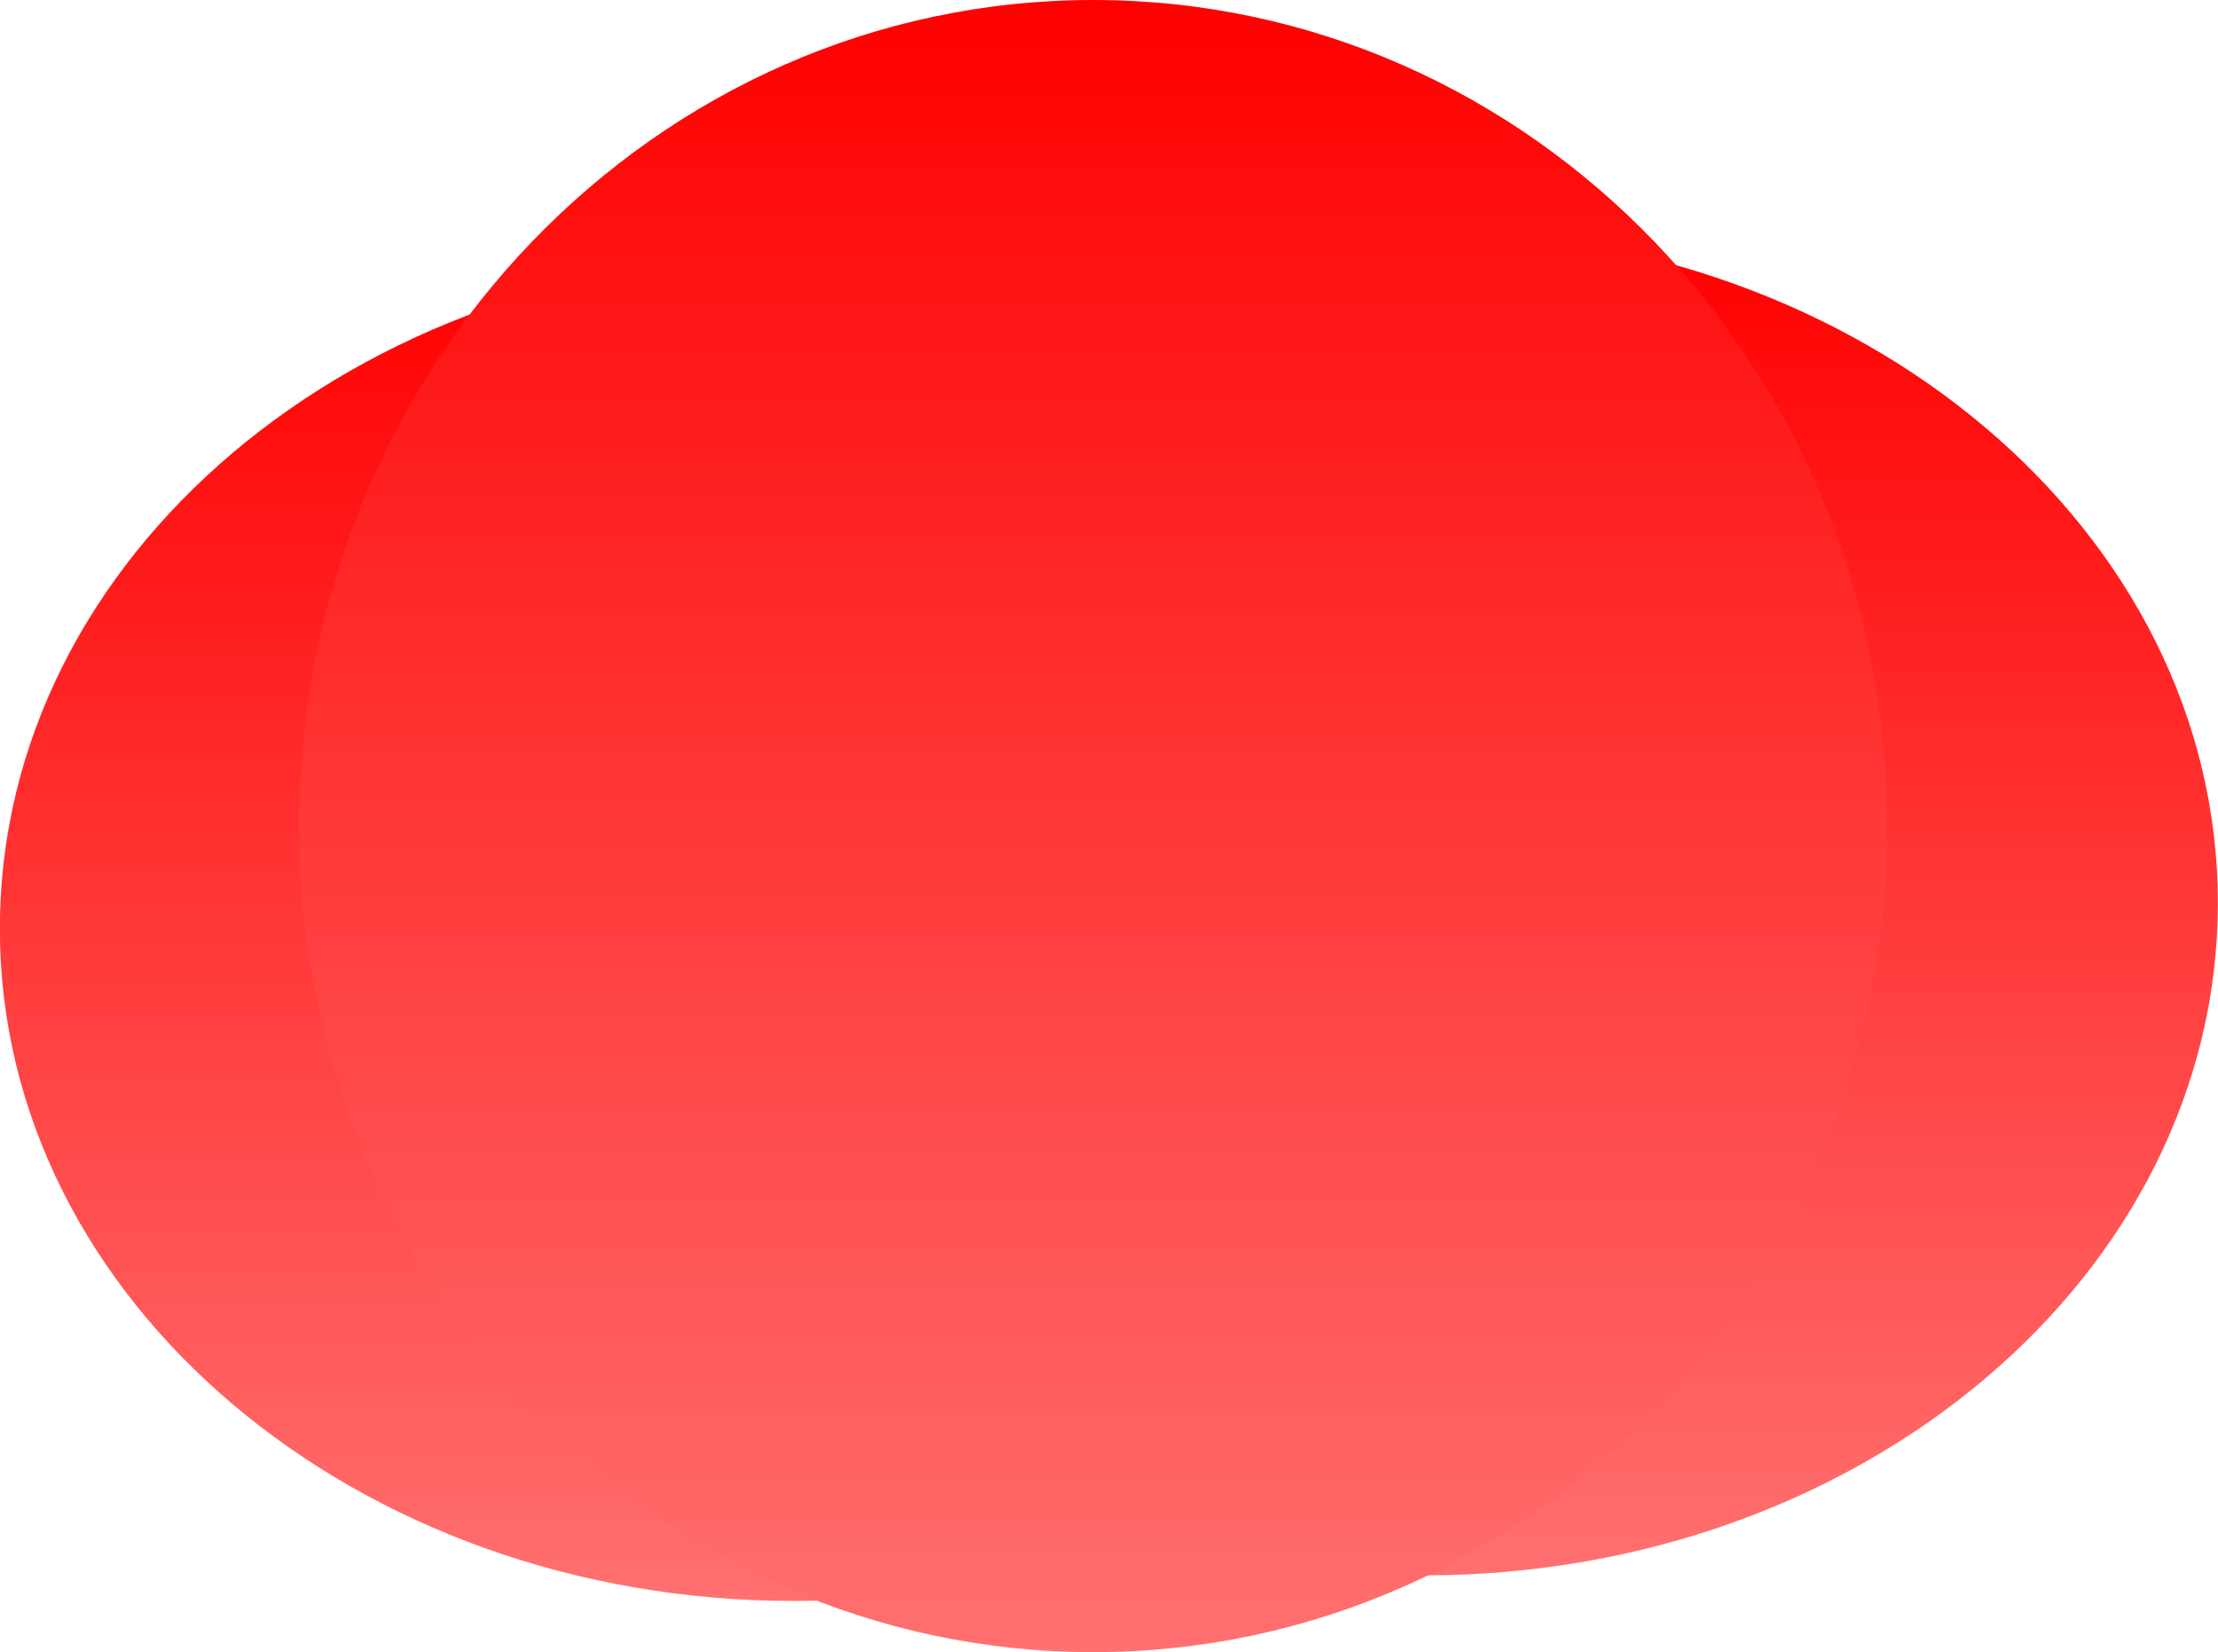 <svg version="1.1" xmlns="http://www.w3.org/2000/svg" xmlns:xlink="http://www.w3.org/1999/xlink" width="15.517" height="11.558" viewBox="0,0,15.517,11.558"><defs><linearGradient x1="242.204" y1="175.834" x2="242.204" y2="185.241" gradientUnits="userSpaceOnUse" id="color-1"><stop offset="0" stop-color="#ff0000"/><stop offset="1" stop-color="#ff7070"/></linearGradient><linearGradient x1="237.796" y1="176.013" x2="237.796" y2="185.42" gradientUnits="userSpaceOnUse" id="color-2"><stop offset="0" stop-color="#ff0000"/><stop offset="1" stop-color="#ff7070"/></linearGradient><linearGradient x1="239.89" y1="174.221" x2="239.89" y2="185.779" gradientUnits="userSpaceOnUse" id="color-3"><stop offset="0" stop-color="#ff0000"/><stop offset="1" stop-color="#ff7070"/></linearGradient></defs><g transform="translate(-232.242,-174.221)"><g data-paper-data="{&quot;isPaintingLayer&quot;:true}" fill-rule="nonzero" stroke="none" stroke-width="0" stroke-linecap="butt" stroke-linejoin="miter" stroke-miterlimit="10" stroke-dasharray="" stroke-dashoffset="0" style="mix-blend-mode: normal"><path d="M247.758,180.538c0,2.598 -2.487,4.704 -5.555,4.704c-3.068,0 -5.555,-2.106 -5.555,-4.704c0,-2.598 2.487,-4.704 5.555,-4.704c3.068,0 5.555,2.106 5.555,4.704z" fill="url(#color-1)"/><path d="M243.351,180.717c0,2.598 -2.487,4.704 -5.555,4.704c-3.068,0 -5.555,-2.106 -5.555,-4.704c0,-2.598 2.487,-4.704 5.555,-4.704c3.068,0 5.555,2.106 5.555,4.704z" fill="url(#color-2)"/><path d="M239.89,174.221c3.068,0 5.555,2.587 5.555,5.779c0,3.192 -2.487,5.779 -5.555,5.779c-3.068,0 -5.555,-2.587 -5.555,-5.779c0,-3.192 2.487,-5.779 5.555,-5.779z" fill="url(#color-3)"/></g></g></svg>